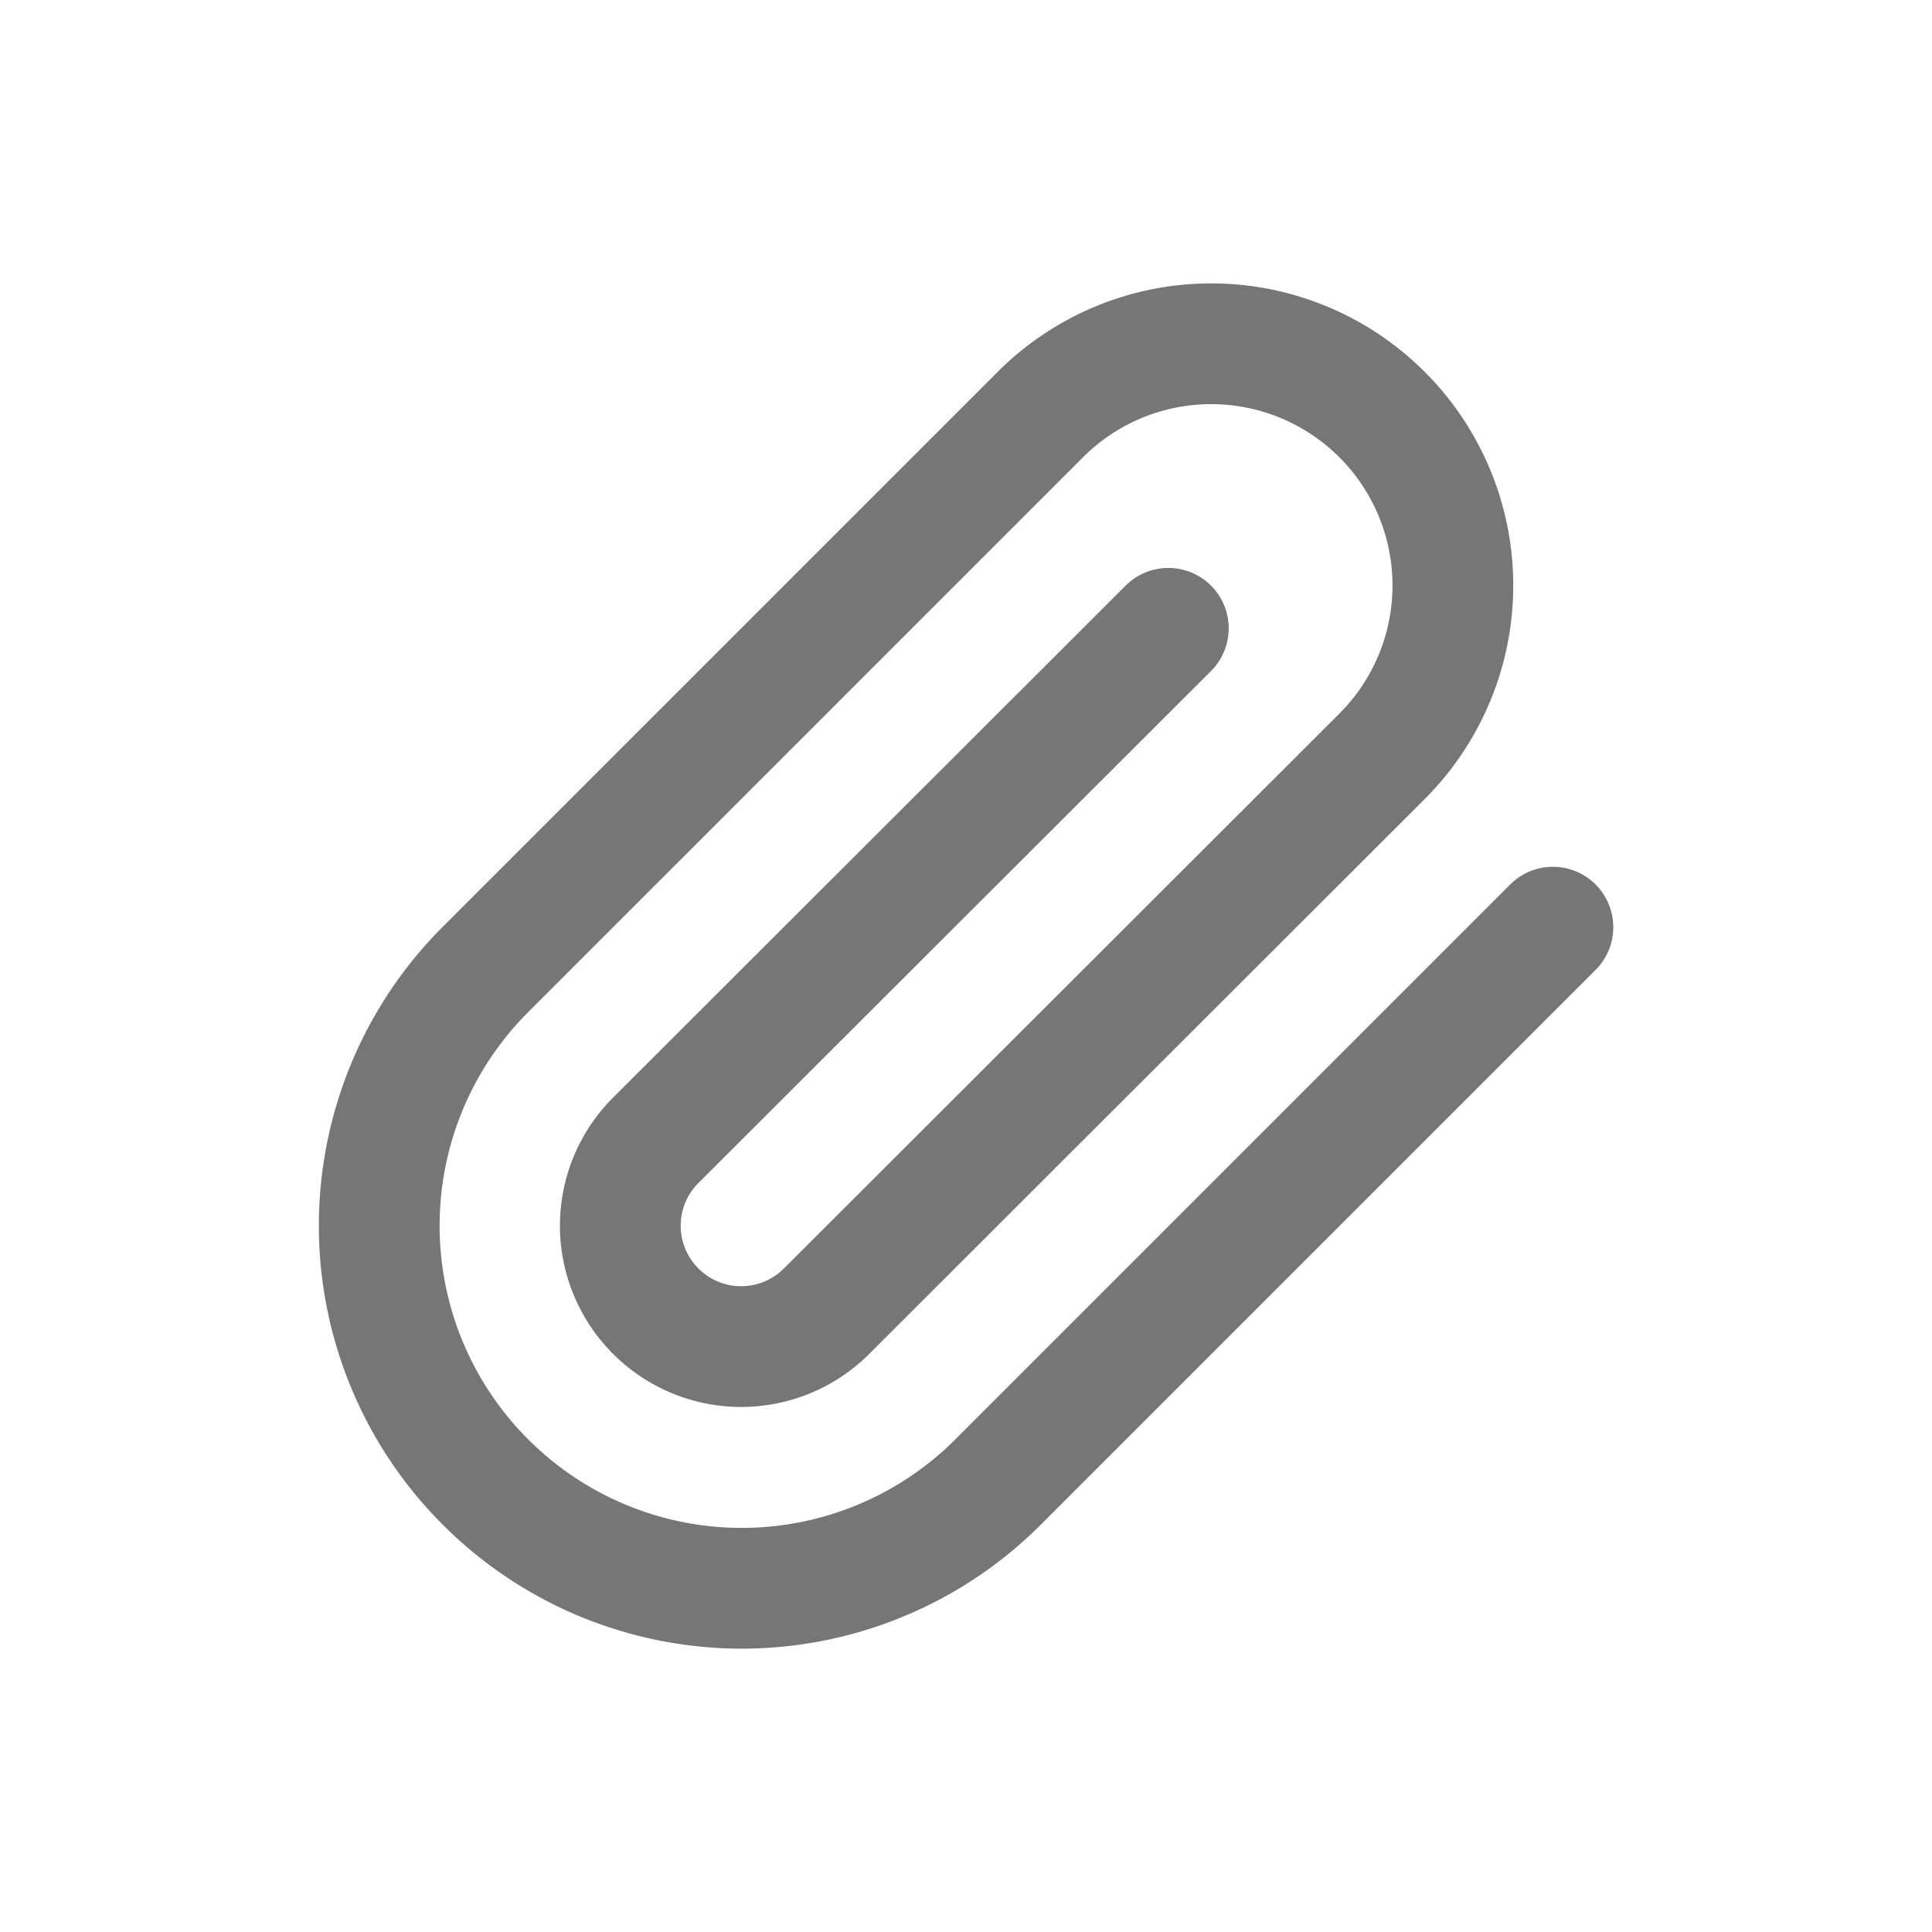 <svg xmlns="http://www.w3.org/2000/svg" width="32" height="32" viewBox="0 0 32 32">
  <g id="그룹_168094" data-name="그룹 168094" transform="translate(-644.479 -796.25)">
    <g id="그룹_228" data-name="그룹 228" transform="translate(6003 -410.881)">
      <path id="패스_522" data-name="패스 522" d="M-5332.8,1222.488l-9.19,9.19a6,6,0,0,1-8.49,0,6,6,0,0,1,0-8.49l9.19-9.19a4,4,0,0,1,5.66,0,4,4,0,0,1,0,5.66l-9.2,9.19a2,2,0,0,1-2.83,0,2,2,0,0,1,0-2.83l8.49-8.48" fill="none" stroke="#767676" stroke-linecap="round" stroke-linejoin="round" stroke-width="2"/>
    </g>
    <rect id="사각형_376" data-name="사각형 376" width="32" height="32" transform="translate(644.479 796.25)" fill="none" opacity="0.2"/>
  </g>
</svg>
